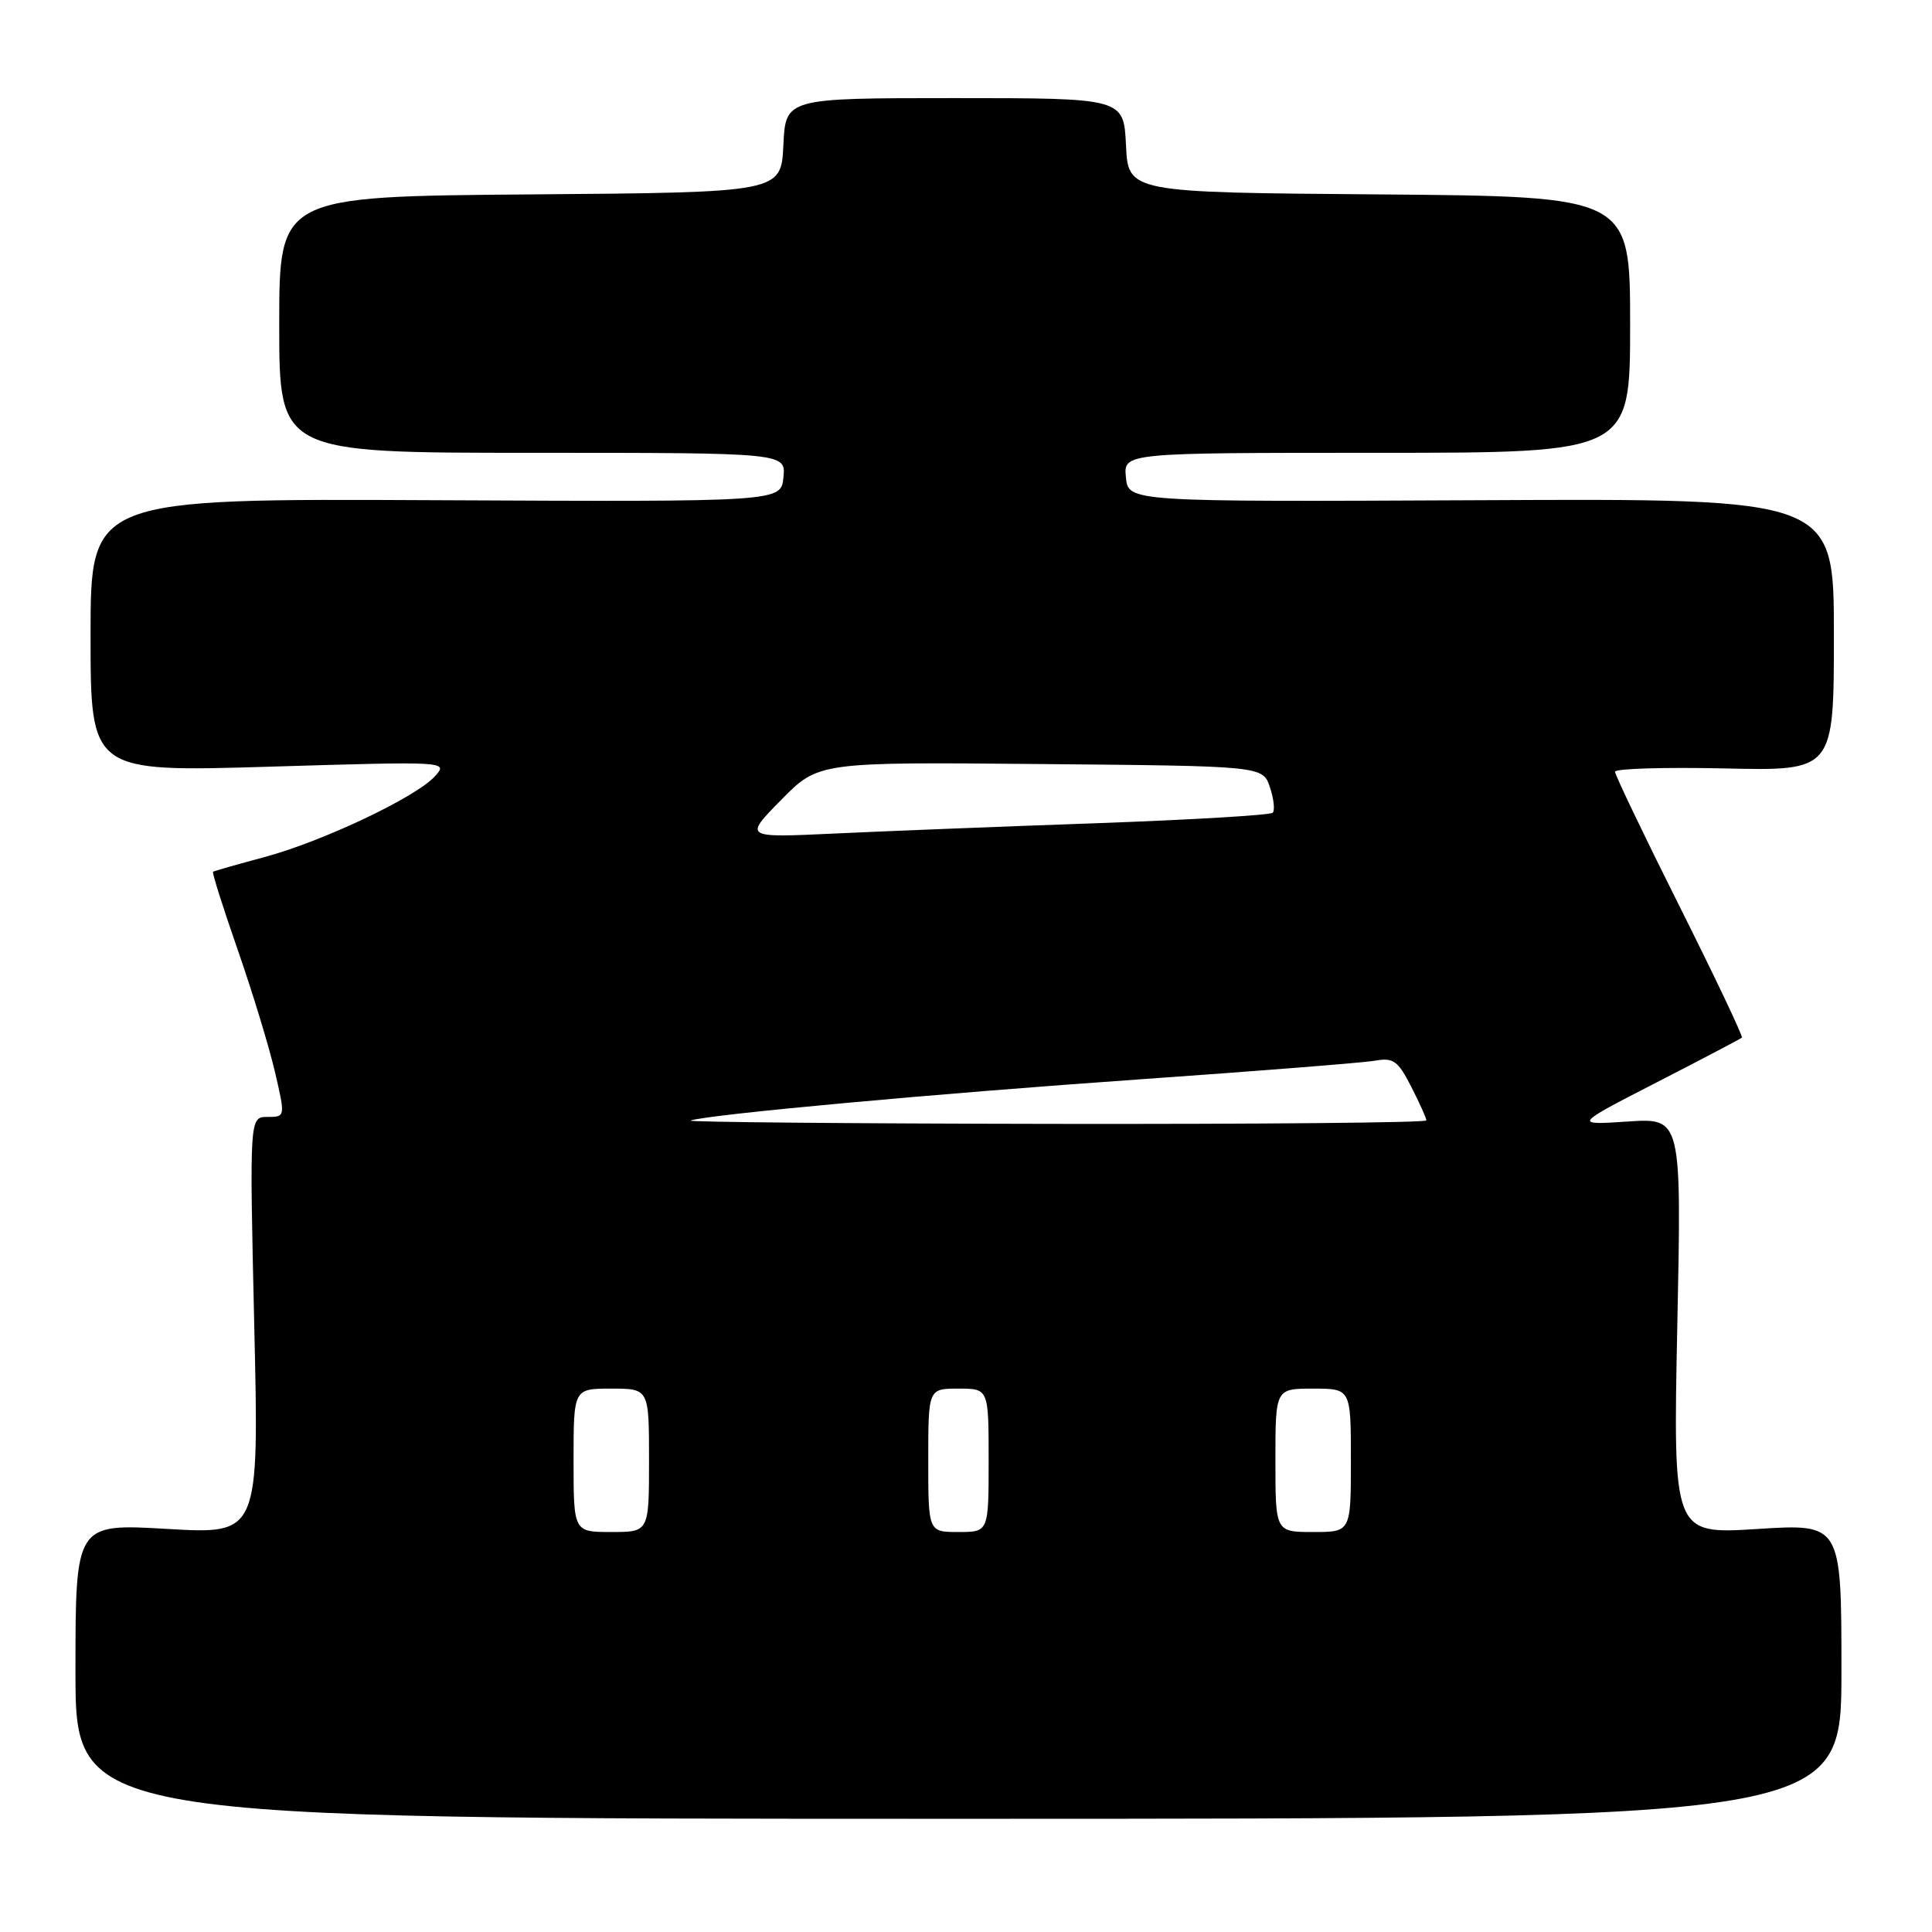 <?xml version="1.0" encoding="UTF-8" standalone="no"?>
<!DOCTYPE svg PUBLIC "-//W3C//DTD SVG 1.1//EN" "http://www.w3.org/Graphics/SVG/1.1/DTD/svg11.dtd" >
<svg xmlns="http://www.w3.org/2000/svg" xmlns:xlink="http://www.w3.org/1999/xlink" version="1.1" viewBox="0 0 256 256">
 <g >
 <path fill="currentColor"
d=" M 244.00 221.45 C 244.00 201.89 244.00 201.89 232.84 202.60 C 221.69 203.30 221.69 203.30 222.25 175.72 C 222.82 148.13 222.82 148.13 215.66 148.61 C 208.50 149.08 208.50 149.08 219.50 143.43 C 225.55 140.32 230.64 137.65 230.81 137.49 C 230.98 137.34 227.27 129.52 222.56 120.12 C 217.85 110.72 214.00 102.68 214.00 102.26 C 214.00 101.84 220.52 101.65 228.50 101.82 C 243.00 102.15 243.00 102.15 243.00 84.10 C 243.00 66.05 243.00 66.05 196.25 66.28 C 149.50 66.50 149.50 66.50 149.19 63.25 C 148.87 60.00 148.87 60.00 182.44 60.00 C 216.00 60.00 216.00 60.00 216.00 43.01 C 216.00 26.03 216.00 26.03 182.75 25.76 C 149.50 25.50 149.50 25.50 149.20 19.25 C 148.90 13.00 148.90 13.00 126.50 13.00 C 104.10 13.00 104.10 13.00 103.80 19.25 C 103.50 25.50 103.50 25.50 70.25 25.76 C 37.00 26.03 37.00 26.03 37.00 43.01 C 37.00 60.00 37.00 60.00 70.56 60.00 C 104.13 60.00 104.13 60.00 103.81 63.25 C 103.50 66.50 103.50 66.50 57.75 66.28 C 12.00 66.06 12.00 66.06 12.00 84.18 C 12.00 102.30 12.00 102.30 35.71 101.59 C 59.33 100.88 59.42 100.88 57.63 102.86 C 55.11 105.64 42.74 111.50 35.00 113.58 C 31.42 114.54 28.38 115.41 28.23 115.51 C 28.08 115.62 29.55 120.26 31.49 125.83 C 33.43 131.39 35.64 138.66 36.42 141.98 C 37.82 148.00 37.82 148.00 35.44 148.00 C 33.06 148.00 33.06 148.00 33.69 175.65 C 34.33 203.30 34.33 203.30 22.16 202.59 C 10.00 201.88 10.00 201.88 10.00 221.44 C 10.00 241.00 10.00 241.00 127.00 241.00 C 244.00 241.00 244.00 241.00 244.00 221.45 Z  M 76.00 193.50 C 76.00 184.00 76.00 184.00 81.00 184.00 C 86.00 184.00 86.00 184.00 86.00 193.50 C 86.00 203.00 86.00 203.00 81.00 203.00 C 76.00 203.00 76.00 203.00 76.00 193.50 Z  M 123.00 193.50 C 123.00 184.00 123.00 184.00 127.00 184.00 C 131.00 184.00 131.00 184.00 131.00 193.50 C 131.00 203.00 131.00 203.00 127.00 203.00 C 123.00 203.00 123.00 203.00 123.00 193.50 Z  M 169.00 193.50 C 169.00 184.00 169.00 184.00 174.00 184.00 C 179.00 184.00 179.00 184.00 179.00 193.50 C 179.00 203.00 179.00 203.00 174.00 203.00 C 169.00 203.00 169.00 203.00 169.00 193.50 Z  M 91.50 148.48 C 93.67 147.69 123.94 144.91 151.00 143.02 C 166.68 141.92 180.73 140.81 182.24 140.54 C 184.63 140.12 185.25 140.57 186.99 143.99 C 188.10 146.15 189.00 148.16 189.00 148.46 C 189.00 148.76 166.84 148.96 139.75 148.92 C 112.66 148.88 90.95 148.68 91.50 148.48 Z  M 103.51 105.99 C 108.45 100.97 108.45 100.97 137.89 101.24 C 167.33 101.50 167.33 101.50 168.27 104.31 C 168.79 105.86 168.95 107.38 168.64 107.69 C 168.33 108.01 157.82 108.63 145.29 109.08 C 132.75 109.52 117.12 110.14 110.53 110.45 C 98.57 111.01 98.57 111.01 103.51 105.99 Z "/>
</g>
</svg>